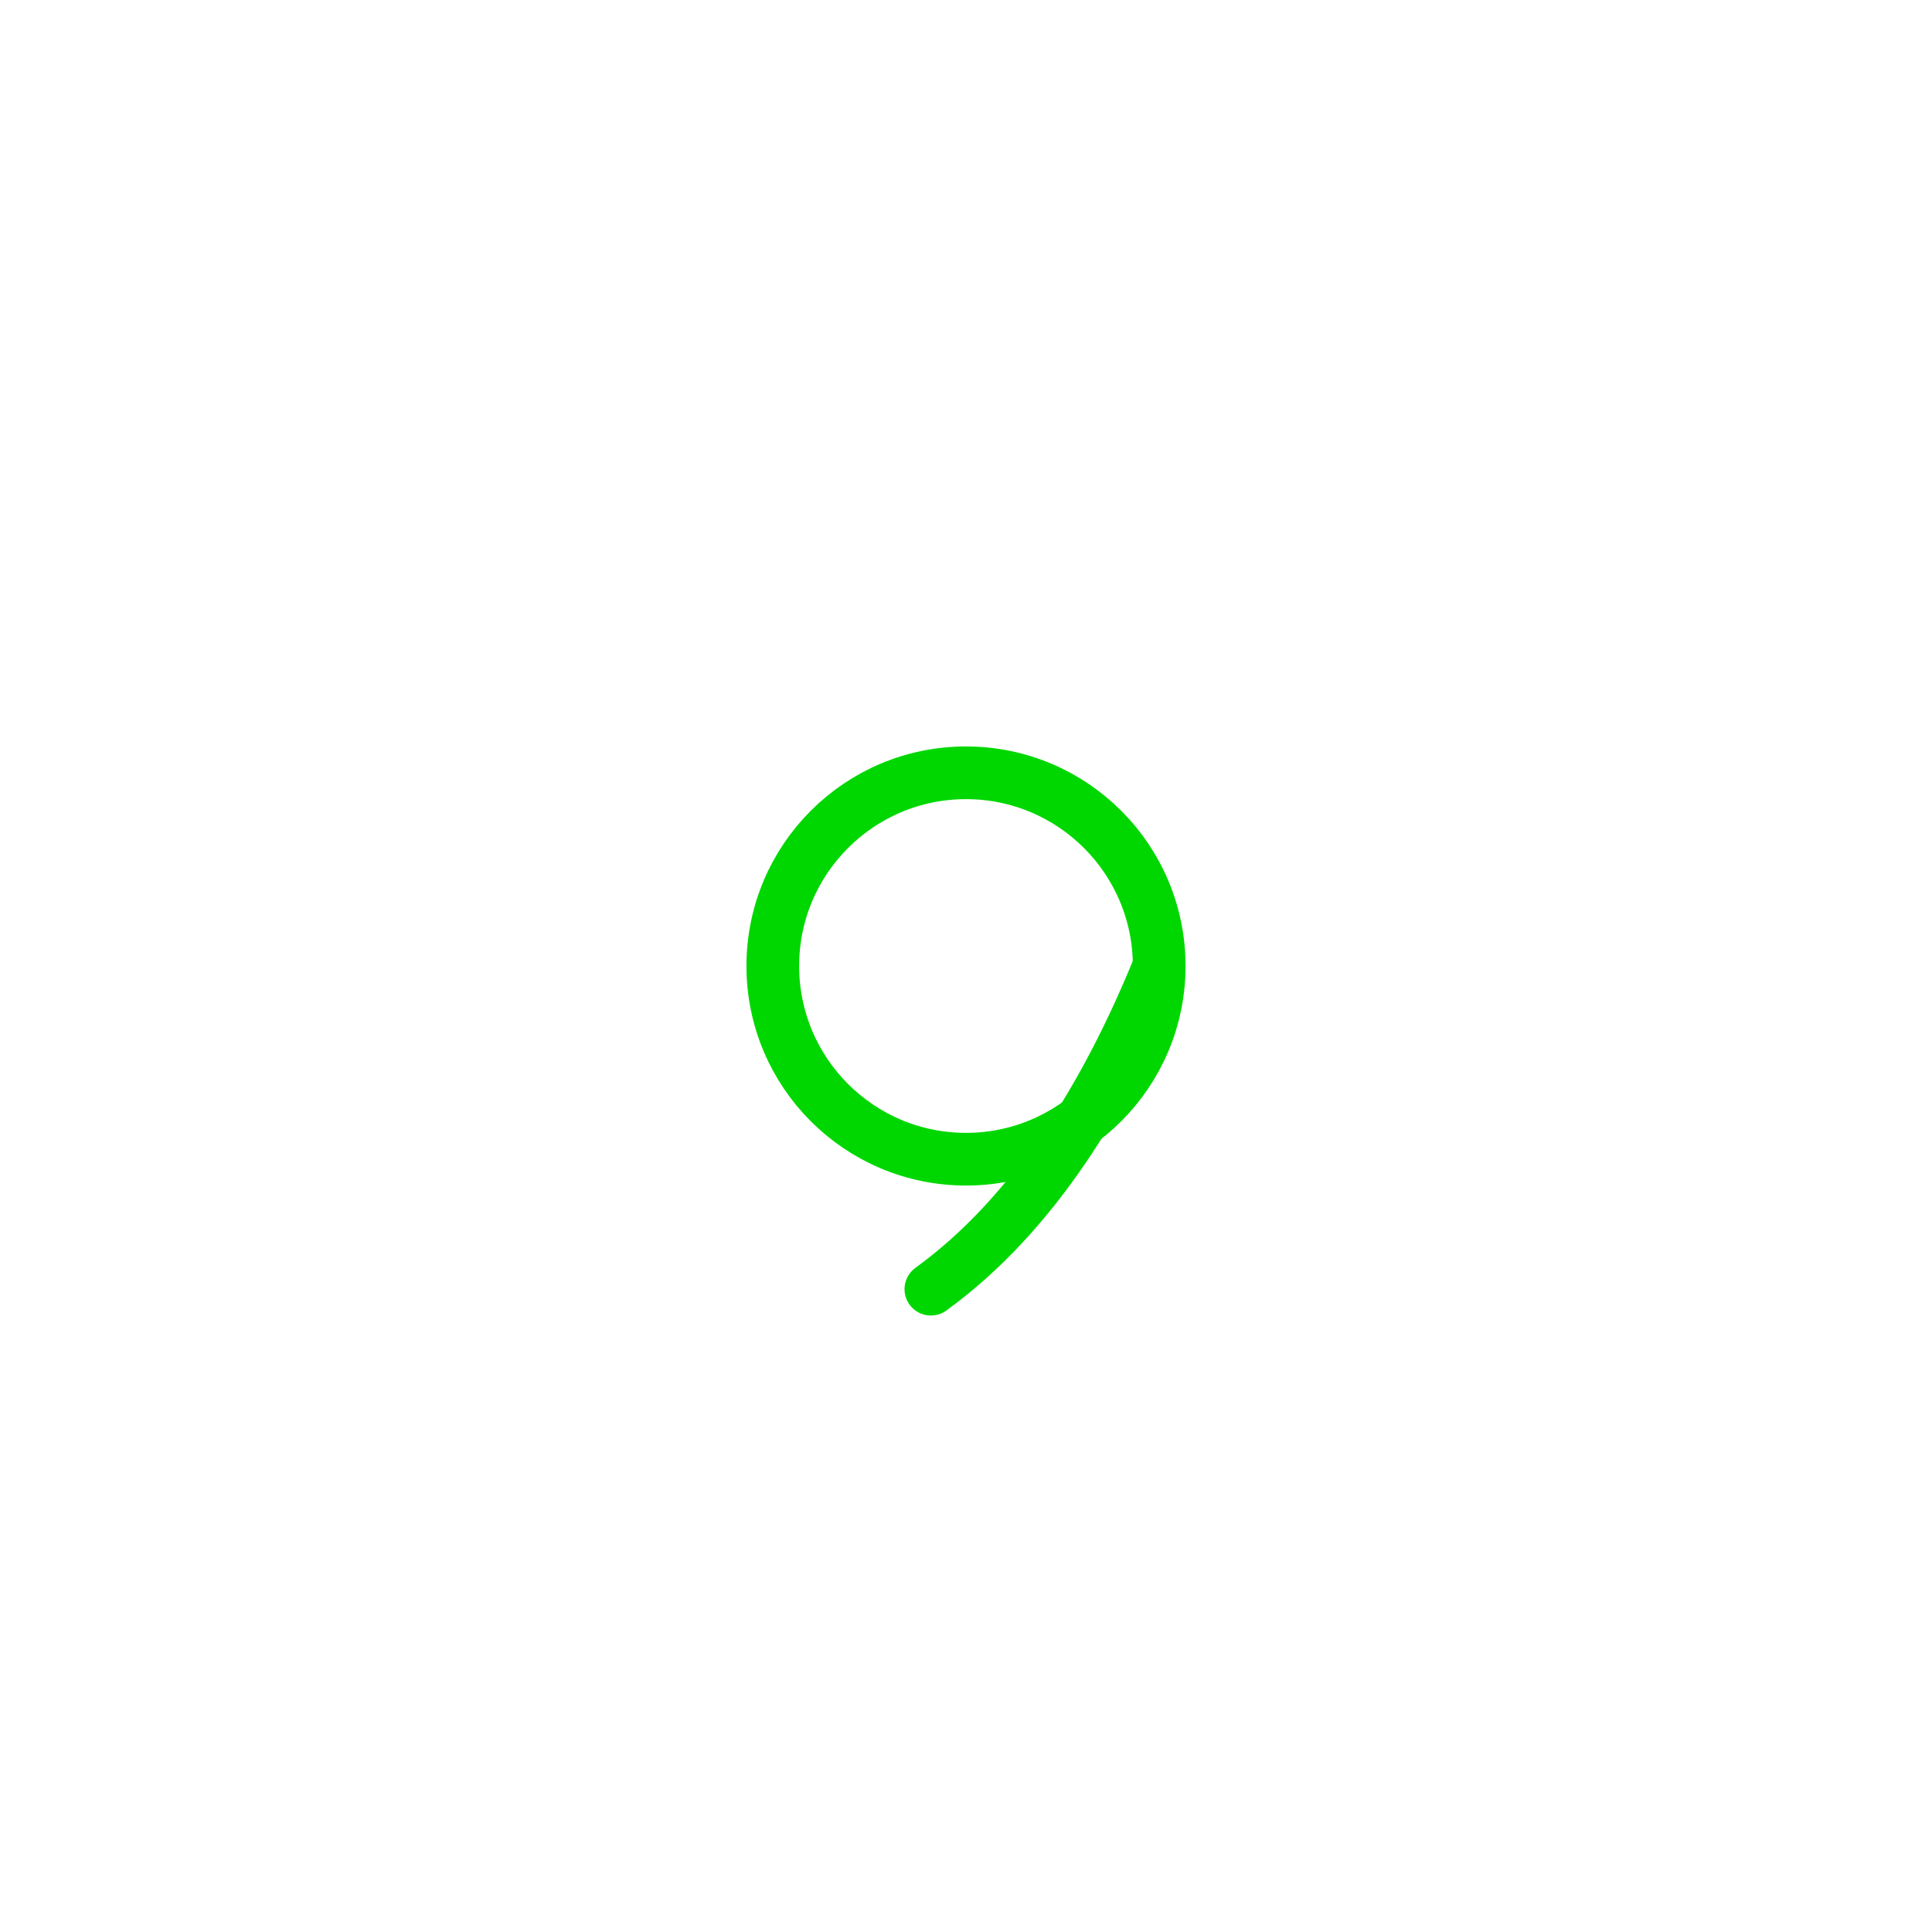 <?xml version="1.0" encoding="UTF-8" standalone="no"?> <!DOCTYPE svg PUBLIC "-//W3C//DTD SVG 1.1//EN" "http://www.w3.org/Graphics/SVG/1.1/DTD/svg11.dtd"> <svg xmlns="http://www.w3.org/2000/svg" version="1.1" width="55" height="55" viewBox="-27.5 -27.5 55 55"> <circle r="5.5" stroke="#00d700" stroke-width="1.5" fill="none" /> <path style="fill:none; stroke:#00d700; stroke-width:1.5; stroke-linecap:round;" d="M 5.5,0 C 4,3.7 1.9,7.1 -1,9.2" /> </svg> 